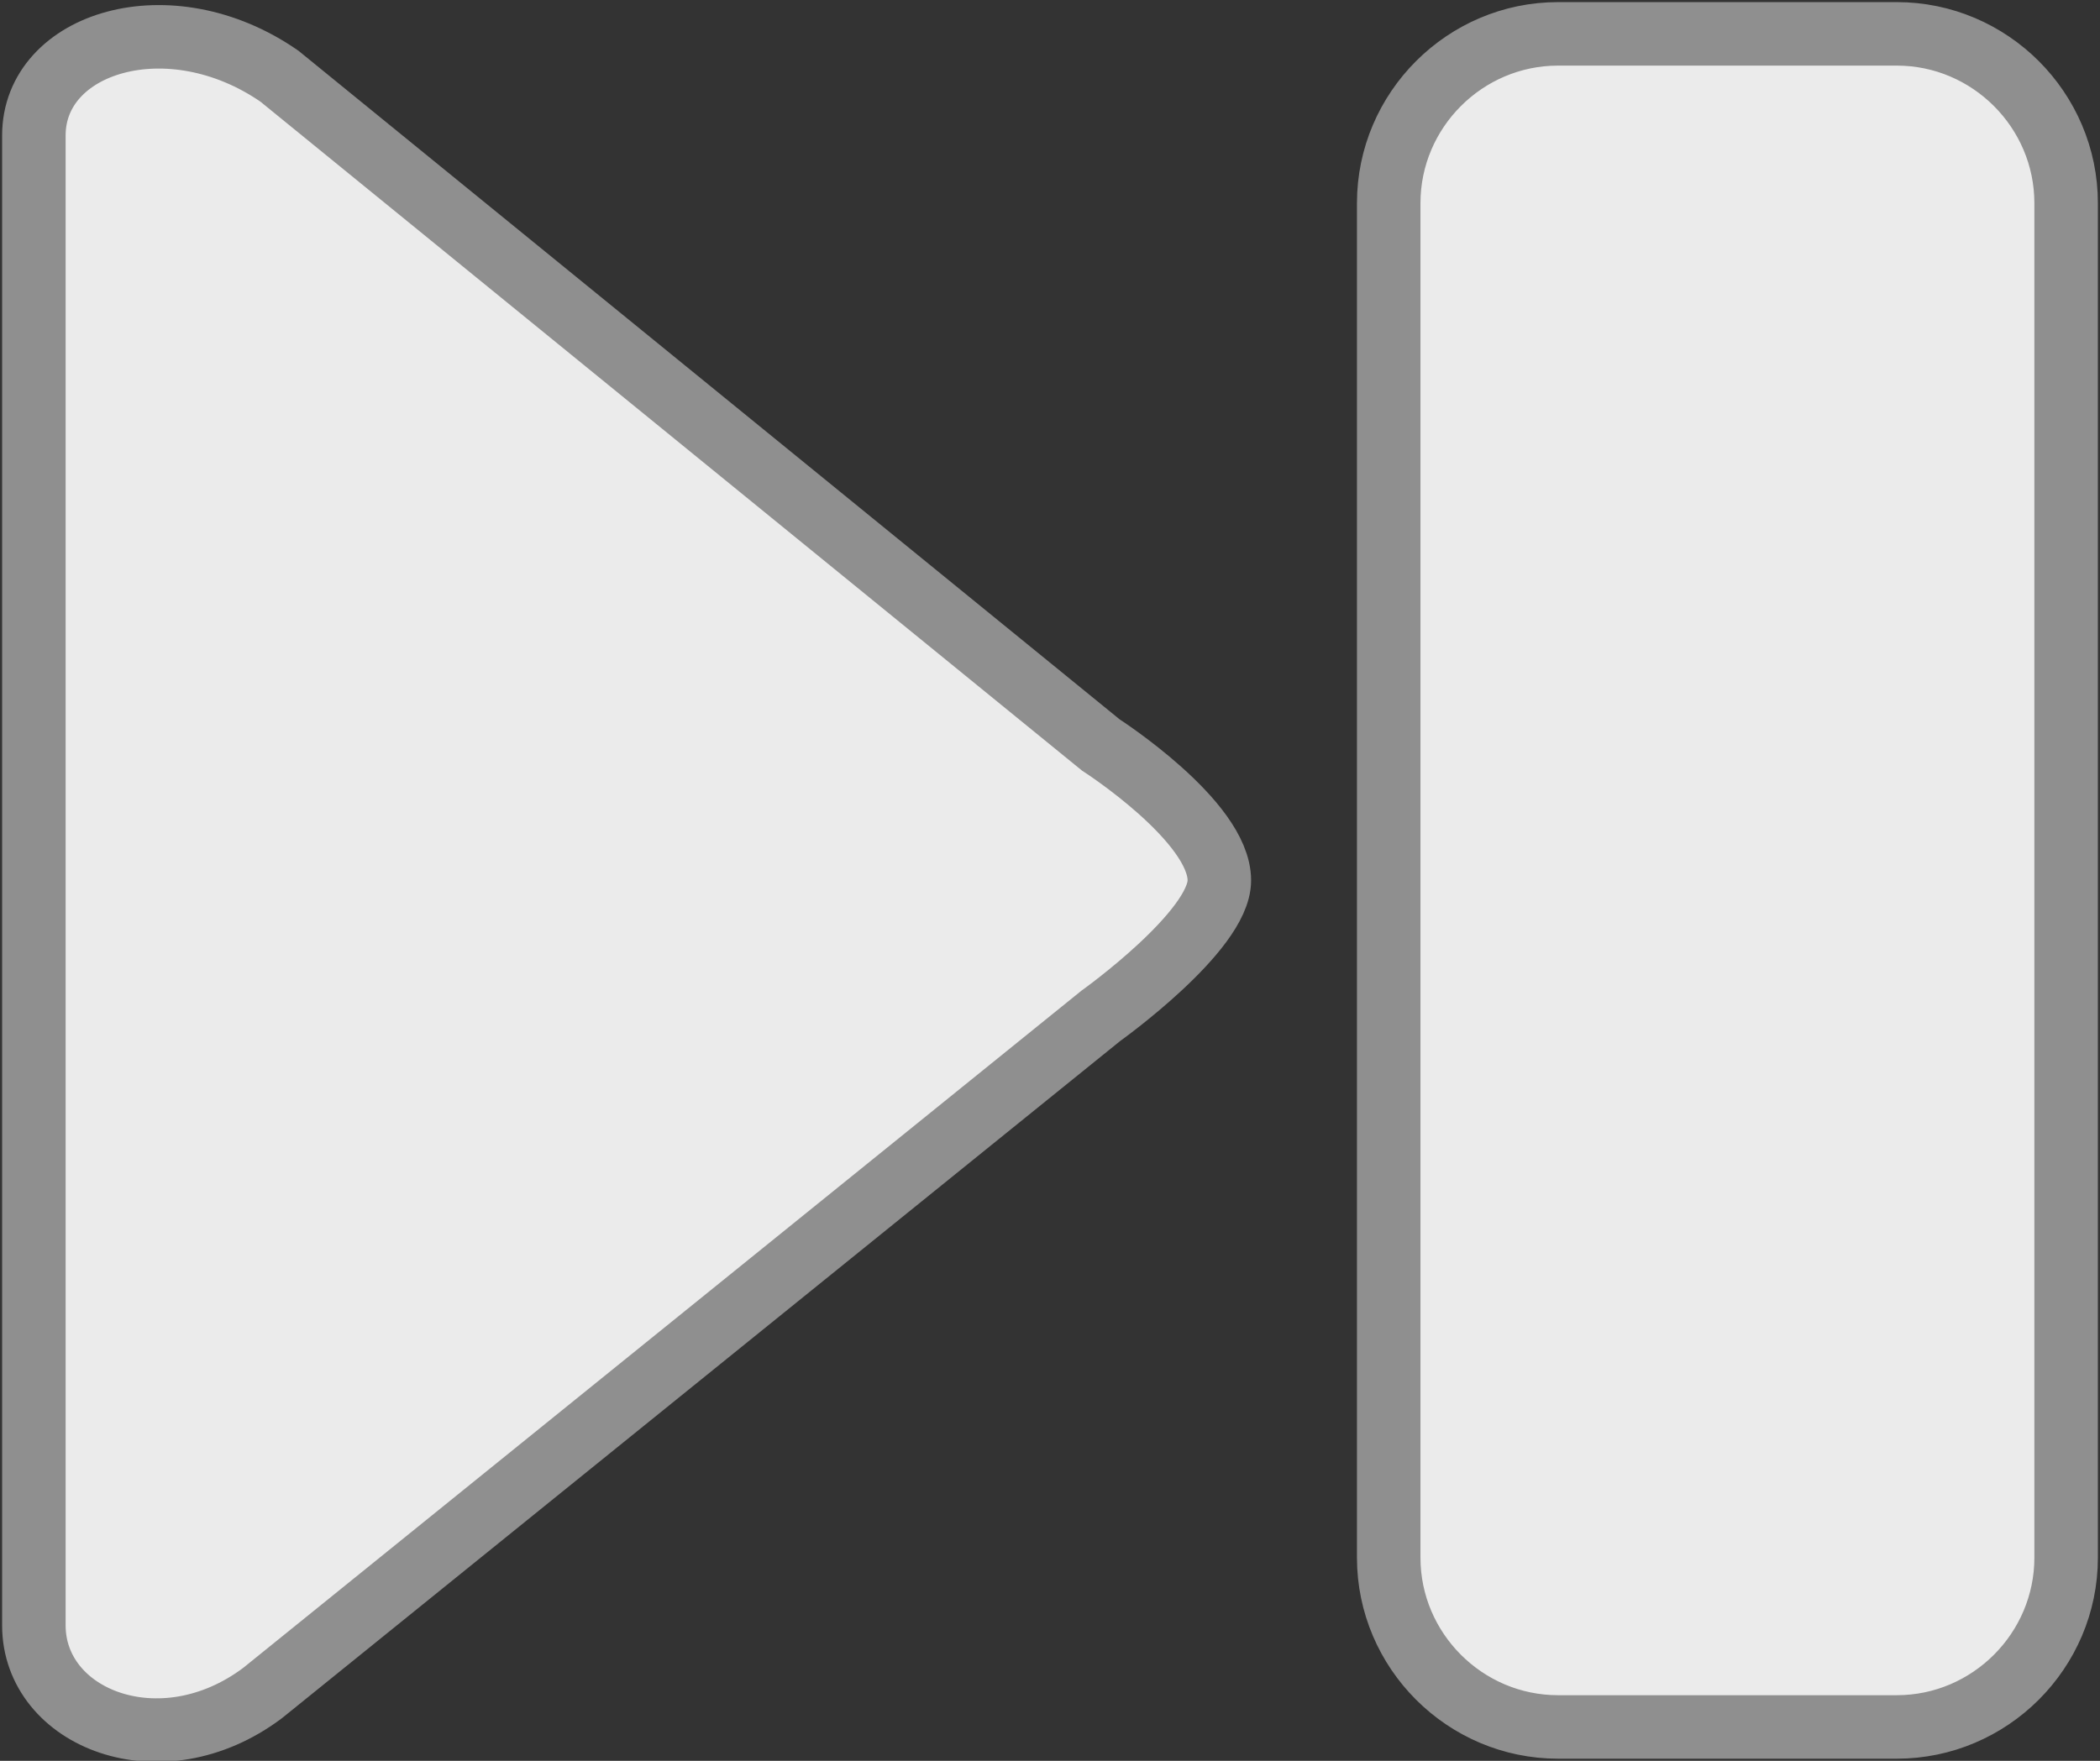 <?xml version="1.0" encoding="utf-8"?>
<!-- Generator: Adobe Illustrator 24.0.2, SVG Export Plug-In . SVG Version: 6.00 Build 0)  -->
<svg version="1.1" id="Layer_1" xmlns="http://www.w3.org/2000/svg" xmlns:xlink="http://www.w3.org/1999/xlink" x="0px" y="0px"
	 viewBox="0 0 24.8 20.8" style="enable-background:new 0 0 24.8 20.8;" xml:space="preserve">
<rect x="0" y="0" width="24.8" height="20.8" fill="#333333" stroke="none"/>
<style type="text/css">
	.st0{fill:#EBEBEB;stroke:#8F8F8F;stroke-width:0.75;stroke-miterlimit:10;}
</style>
<path class="st0" d="M16.4,2.4c0-1.1,0.9-2,2-2h4c1.1,0,2,0.9,2,2v16c0,1.1-0.9,2-2,2h-4c-1.1,0-2-0.9-2-2V2.4z M13,8.8L3.3,0.9
	C2,0,0.4,0.5,0.4,1.6v17.6c0,1.1,1.5,1.7,2.7,0.8l9.9-8c0,0,1.4-1,1.4-1.6C14.4,9.7,13,8.8,13,8.8z"/>
</svg>
